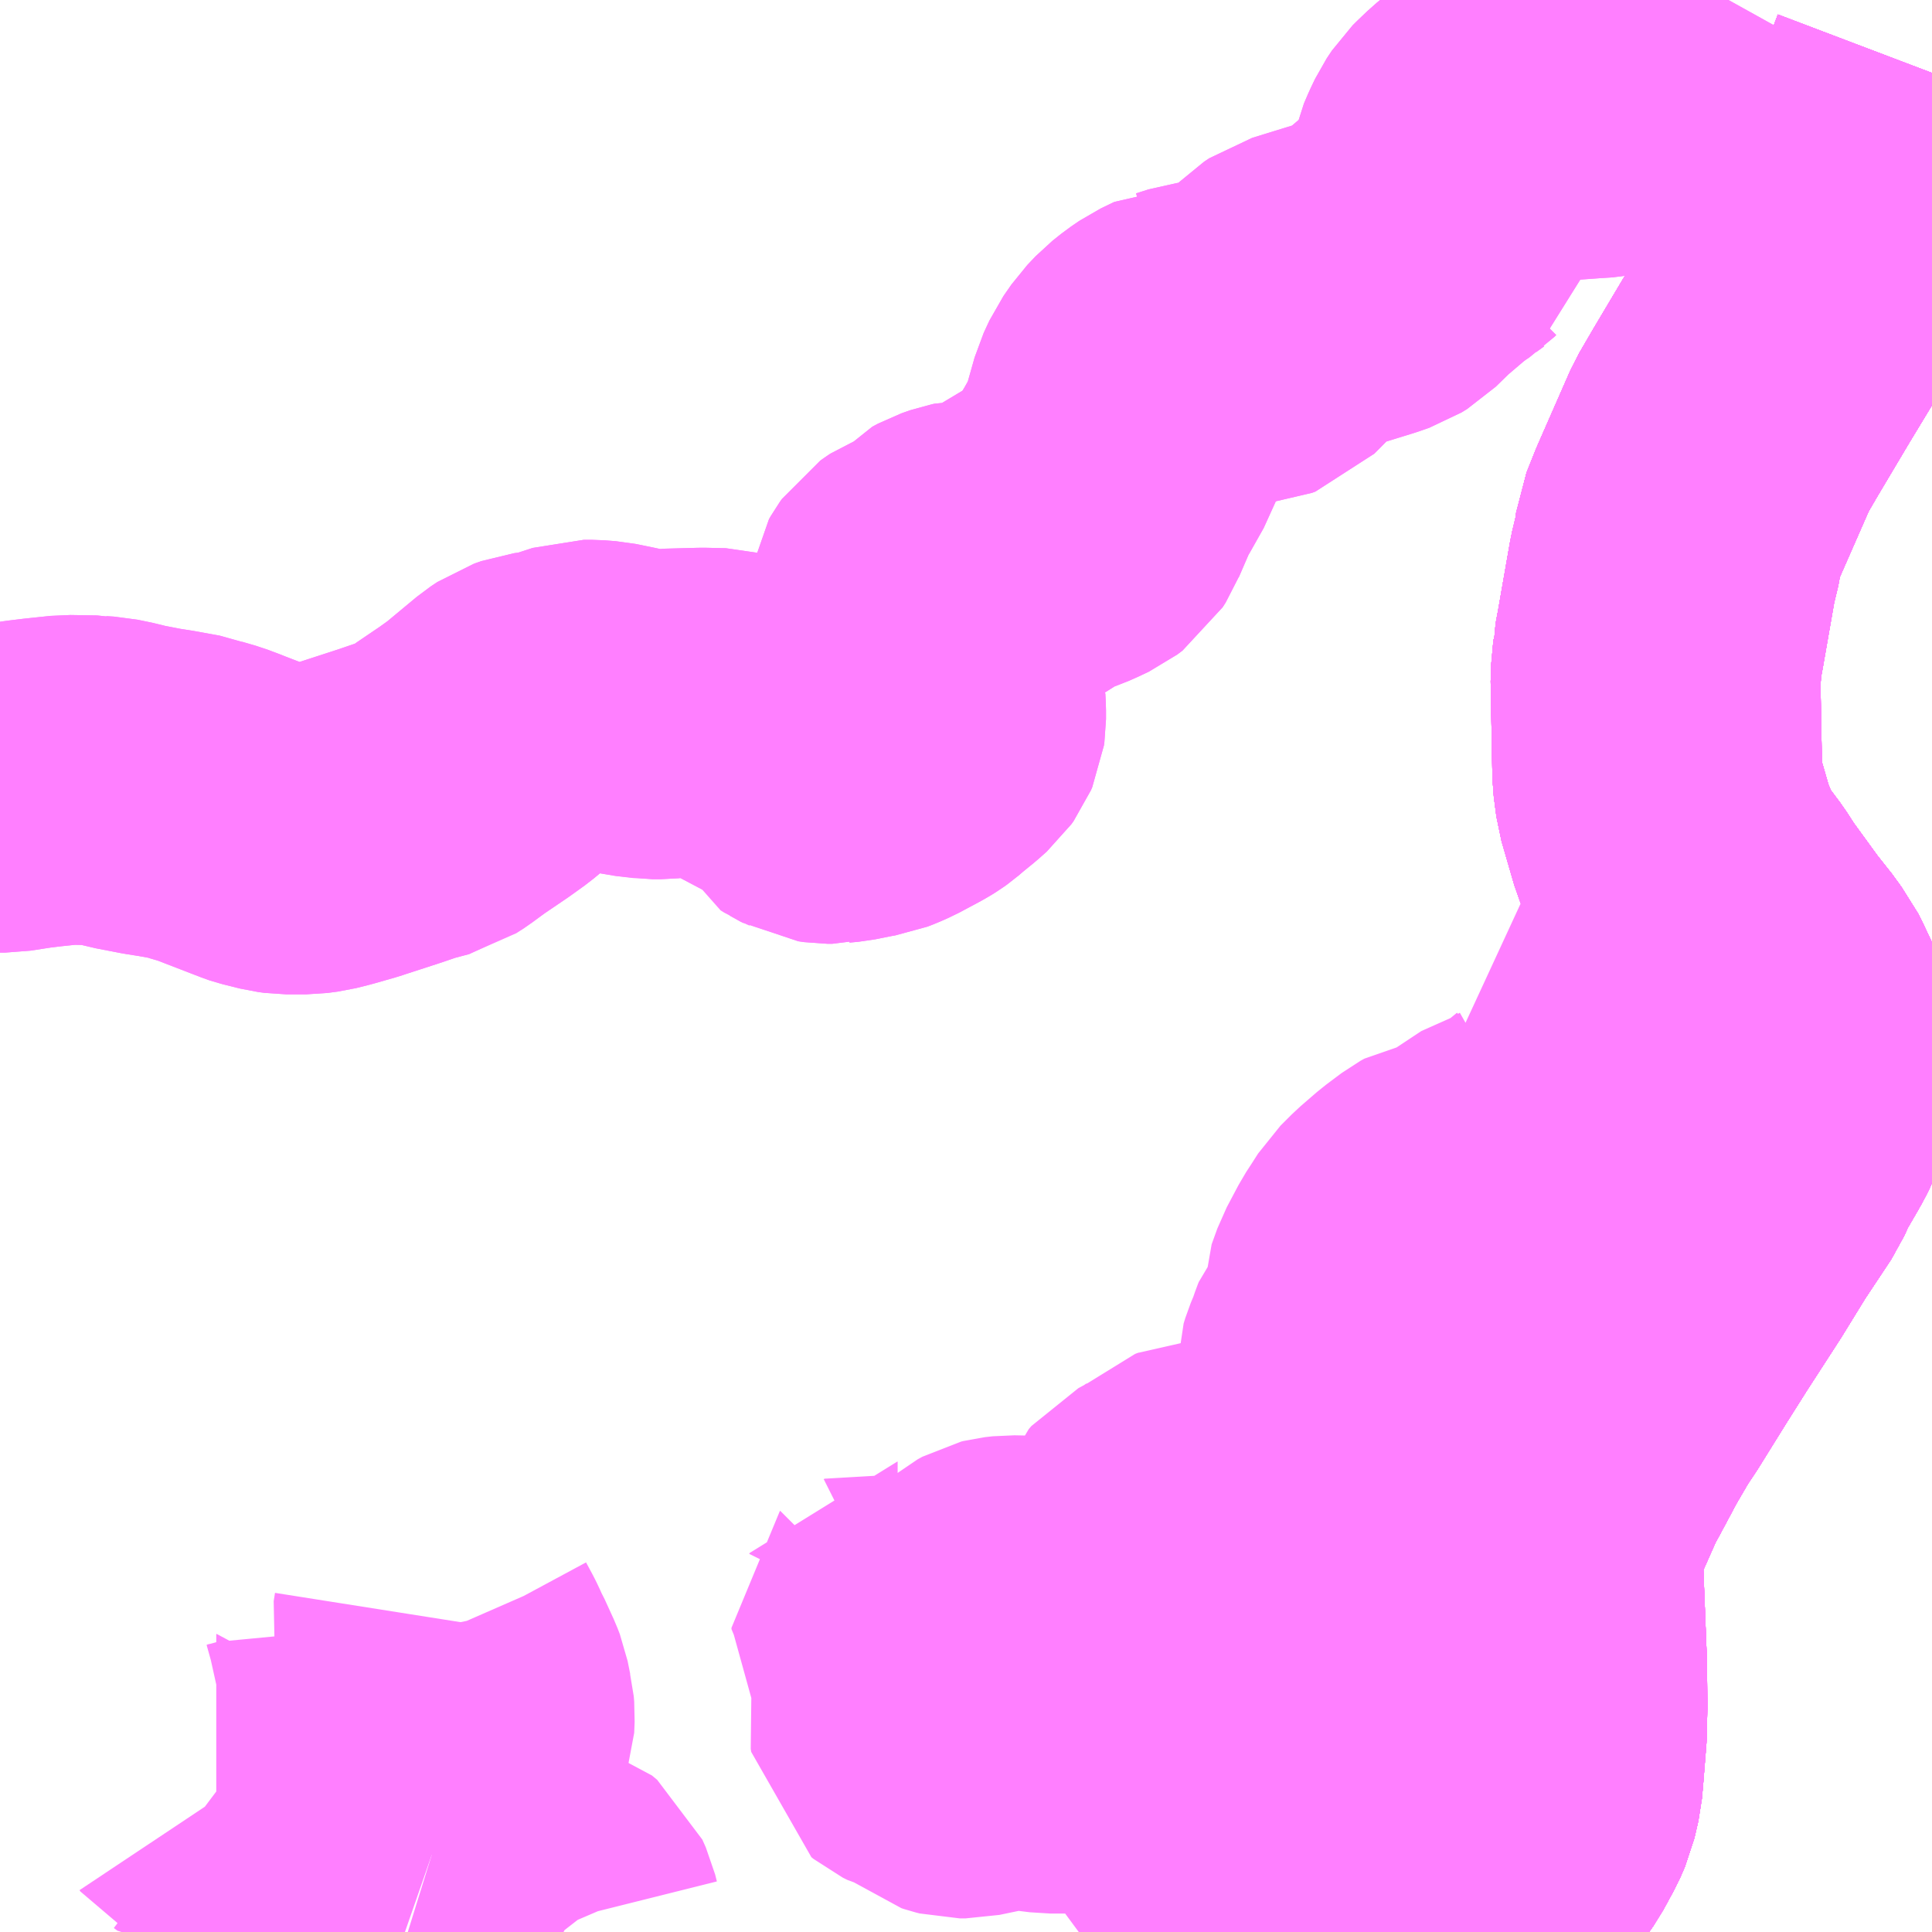 <?xml version="1.0" encoding="UTF-8"?>
<svg  xmlns="http://www.w3.org/2000/svg" xmlns:xlink="http://www.w3.org/1999/xlink" xmlns:go="http://purl.org/svgmap/profile" property="N07_001,N07_002,N07_003,N07_004,N07_005,N07_006,N07_007" viewBox="13161.621 -3313.477 4.395 4.395" go:dataArea="13161.62109375 -3313.4765625 4.39453125 4.39453125" >
<globalCoordinateSystem srsName="http://purl.org/crs/84" transform="matrix(100.0,0.0,0.0,-100.0,0.0,0.0)" />
<defs>
 <g id="p0" >
  <circle cx="0.0" cy="0.0" r="3" stroke="green" stroke-width="0.75" vector-effect="non-scaling-stroke" />
 </g>
</defs>
<g fill="none" fill-rule="evenodd" stroke="#FF00FF" stroke-width="0.75" opacity="0.5" vector-effect="non-scaling-stroke" stroke-linejoin="bevel" >
<path content="1,大分バス（株）,元町・犬飼・田中・竹田,1.0,1.5,0.0," xlink:title="1" d="M13166.016,-3313.311L13166.005,-3313.282L13165.986,-3313.236L13165.966,-3313.205L13165.938,-3313.153L13165.867,-3313.033L13165.644,-3312.665L13165.569,-3312.539L13165.537,-3312.484L13165.462,-3312.313L13165.442,-3312.263L13165.438,-3312.232L13165.426,-3312.182L13165.398,-3312.022L13165.392,-3311.99L13165.392,-3311.989L13165.387,-3311.934L13165.391,-3311.714L13165.397,-3311.668L13165.426,-3311.568L13165.457,-3311.493L13165.507,-3311.426L13165.529,-3311.392L13165.593,-3311.304L13165.631,-3311.256L13165.639,-3311.244L13165.649,-3311.231L13165.658,-3311.213L13165.675,-3311.177L13165.688,-3311.141L13165.695,-3311.108L13165.698,-3311.077L13165.698,-3311.039L13165.698,-3311.031L13165.698,-3311.025L13165.696,-3311.007L13165.693,-3310.991L13165.687,-3310.973L13165.675,-3310.941L13165.667,-3310.925L13165.658,-3310.909L13165.629,-3310.859L13165.624,-3310.849L13165.611,-3310.82L13165.548,-3310.725L13165.492,-3310.634L13165.415,-3310.515L13165.367,-3310.439L13165.303,-3310.336L13165.279,-3310.3L13165.251,-3310.252L13165.244,-3310.24L13165.205,-3310.167L13165.187,-3310.134L13165.136,-3310.019L13165.131,-3310.009L13165.125,-3309.989L13165.121,-3309.96L13165.121,-3309.896L13165.129,-3309.692L13165.13,-3309.598L13165.129,-3309.554L13165.129,-3309.541L13165.122,-3309.453L13165.119,-3309.419L13165.11,-3309.38L13165.1,-3309.357L13165.075,-3309.311L13165.014,-3309.224L13164.993,-3309.203L13164.966,-3309.18L13164.932,-3309.158L13164.885,-3309.133L13164.822,-3309.108L13164.793,-3309.099L13164.77,-3309.094L13164.75,-3309.091L13164.733,-3309.09L13164.702,-3309.091L13164.675,-3309.09L13164.607,-3309.091L13164.539,-3309.102L13164.492,-3309.104L13164.464,-3309.101L13164.409,-3309.091L13164.374,-3309.085L13164.365,-3309.082"/>
<path content="1,大分バス（株）,大分⇔鹿児島,2.0,2.0,2.0," xlink:title="1" d="M13164.365,-3309.082L13164.374,-3309.085L13164.409,-3309.091L13164.464,-3309.101L13164.492,-3309.104L13164.539,-3309.102L13164.607,-3309.091L13164.675,-3309.09L13164.702,-3309.091L13164.733,-3309.09L13164.75,-3309.091L13164.77,-3309.094L13164.793,-3309.099L13164.822,-3309.108L13164.885,-3309.133L13164.932,-3309.158L13164.966,-3309.18L13164.993,-3309.203L13165.014,-3309.224L13165.075,-3309.311L13165.1,-3309.357L13165.11,-3309.38L13165.119,-3309.419L13165.122,-3309.453L13165.129,-3309.541L13165.129,-3309.554L13165.13,-3309.598L13165.129,-3309.692L13165.121,-3309.896L13165.121,-3309.96L13165.125,-3309.989L13165.131,-3310.009L13165.136,-3310.019L13165.187,-3310.134L13165.205,-3310.167L13165.244,-3310.24L13165.251,-3310.252L13165.279,-3310.3L13165.303,-3310.336L13165.367,-3310.439L13165.415,-3310.515L13165.492,-3310.634L13165.548,-3310.725L13165.611,-3310.82L13165.624,-3310.849L13165.629,-3310.859L13165.658,-3310.909L13165.667,-3310.925L13165.675,-3310.941L13165.687,-3310.973L13165.693,-3310.991L13165.696,-3311.007L13165.698,-3311.025L13165.698,-3311.031L13165.698,-3311.039L13165.698,-3311.077L13165.695,-3311.108L13165.688,-3311.141L13165.675,-3311.177L13165.658,-3311.213L13165.649,-3311.231L13165.639,-3311.244L13165.631,-3311.256L13165.593,-3311.304L13165.529,-3311.392L13165.507,-3311.426L13165.457,-3311.493L13165.426,-3311.568L13165.397,-3311.668L13165.391,-3311.714L13165.387,-3311.934L13165.392,-3311.989L13165.392,-3311.99L13165.398,-3312.022L13165.426,-3312.182L13165.438,-3312.232L13165.442,-3312.263L13165.462,-3312.313L13165.537,-3312.484L13165.569,-3312.539L13165.644,-3312.665L13165.867,-3313.033L13165.938,-3313.153L13165.966,-3313.205L13165.986,-3313.236L13166.005,-3313.282L13166.016,-3313.311"/>
<path content="1,大分バス（株）,大分佐伯線（急行）,12.0,9.0,9.0," xlink:title="1" d="M13166.016,-3313.311L13166.005,-3313.282L13165.986,-3313.236L13165.966,-3313.205L13165.938,-3313.153L13165.867,-3313.033L13165.644,-3312.665L13165.569,-3312.539L13165.537,-3312.484L13165.462,-3312.313L13165.442,-3312.263L13165.438,-3312.232L13165.426,-3312.182L13165.398,-3312.022L13165.392,-3311.99L13165.392,-3311.989L13165.387,-3311.934L13165.391,-3311.714L13165.397,-3311.668L13165.426,-3311.568L13165.457,-3311.493L13165.507,-3311.426L13165.529,-3311.392L13165.593,-3311.304L13165.631,-3311.256L13165.639,-3311.244L13165.649,-3311.231L13165.658,-3311.213L13165.675,-3311.177L13165.688,-3311.141L13165.695,-3311.108L13165.698,-3311.077L13165.698,-3311.039L13165.698,-3311.031L13165.698,-3311.025L13165.696,-3311.007L13165.693,-3310.991L13165.687,-3310.973L13165.675,-3310.941L13165.667,-3310.925L13165.658,-3310.909L13165.629,-3310.859L13165.624,-3310.849L13165.611,-3310.82L13165.548,-3310.725L13165.492,-3310.634L13165.415,-3310.515L13165.367,-3310.439L13165.303,-3310.336L13165.279,-3310.3L13165.251,-3310.252L13165.244,-3310.24L13165.205,-3310.167L13165.187,-3310.134L13165.136,-3310.019L13165.131,-3310.009L13165.125,-3309.989L13165.121,-3309.96L13165.121,-3309.896L13165.129,-3309.692L13165.13,-3309.598L13165.129,-3309.554L13165.129,-3309.541L13165.122,-3309.453L13165.119,-3309.419L13165.11,-3309.38L13165.1,-3309.357L13165.075,-3309.311L13165.014,-3309.224L13164.993,-3309.203L13164.966,-3309.18L13164.932,-3309.158L13164.885,-3309.133L13164.822,-3309.108L13164.793,-3309.099L13164.77,-3309.094L13164.75,-3309.091L13164.733,-3309.09L13164.702,-3309.091L13164.675,-3309.09L13164.607,-3309.091L13164.539,-3309.102L13164.492,-3309.104L13164.464,-3309.101L13164.409,-3309.091L13164.374,-3309.085L13164.365,-3309.082"/>
<path content="1,大分バス（株）,大分～佐伯駅,13.0,9.0,9.0," xlink:title="1" d="M13166.016,-3313.311L13166.005,-3313.282L13165.986,-3313.236L13165.966,-3313.205L13165.938,-3313.153L13165.867,-3313.033L13165.644,-3312.665L13165.569,-3312.539L13165.537,-3312.484L13165.462,-3312.313L13165.442,-3312.263L13165.438,-3312.232L13165.426,-3312.182L13165.398,-3312.022L13165.392,-3311.99L13165.392,-3311.989L13165.387,-3311.934L13165.391,-3311.714L13165.397,-3311.668L13165.426,-3311.568L13165.457,-3311.493L13165.507,-3311.426L13165.529,-3311.392L13165.593,-3311.304L13165.631,-3311.256L13165.639,-3311.244L13165.649,-3311.231L13165.658,-3311.213L13165.675,-3311.177L13165.688,-3311.141L13165.695,-3311.108L13165.698,-3311.077L13165.698,-3311.039L13165.698,-3311.031L13165.698,-3311.025L13165.696,-3311.007L13165.693,-3310.991L13165.687,-3310.973L13165.675,-3310.941L13165.667,-3310.925L13165.658,-3310.909L13165.629,-3310.859L13165.624,-3310.849L13165.611,-3310.82L13165.548,-3310.725L13165.492,-3310.634L13165.415,-3310.515L13165.367,-3310.439L13165.303,-3310.336L13165.279,-3310.3L13165.251,-3310.252L13165.244,-3310.24L13165.205,-3310.167L13165.187,-3310.134L13165.136,-3310.019L13165.131,-3310.009L13165.125,-3309.989L13165.121,-3309.96L13165.121,-3309.896L13165.129,-3309.692L13165.13,-3309.598L13165.129,-3309.554L13165.129,-3309.541L13165.122,-3309.453L13165.119,-3309.419L13165.11,-3309.38L13165.1,-3309.357L13165.075,-3309.311L13165.014,-3309.224L13164.993,-3309.203L13164.966,-3309.18L13164.932,-3309.158L13164.885,-3309.133L13164.822,-3309.108L13164.793,-3309.099L13164.77,-3309.094L13164.75,-3309.091L13164.733,-3309.09L13164.702,-3309.091L13164.675,-3309.09L13164.607,-3309.091L13164.539,-3309.102L13164.492,-3309.104L13164.464,-3309.101L13164.409,-3309.091L13164.374,-3309.085L13164.365,-3309.082"/>
<path content="1,大分バス（株）,大分～野津町～風連（フウレン）鍾乳洞～佐伯線,3.0,0.0,0.0," xlink:title="1" d="M13164.365,-3309.082L13164.374,-3309.085L13164.409,-3309.091L13164.464,-3309.101L13164.492,-3309.104L13164.539,-3309.102L13164.607,-3309.091L13164.675,-3309.09L13164.702,-3309.091L13164.733,-3309.09L13164.75,-3309.091L13164.77,-3309.094L13164.793,-3309.099L13164.822,-3309.108L13164.885,-3309.133L13164.932,-3309.158L13164.966,-3309.18L13164.993,-3309.203L13165.014,-3309.224L13165.075,-3309.311L13165.1,-3309.357L13165.11,-3309.38L13165.119,-3309.419L13165.122,-3309.453L13165.129,-3309.541L13165.129,-3309.554L13165.13,-3309.598L13165.129,-3309.692L13165.121,-3309.896L13165.121,-3309.96L13165.125,-3309.989L13165.131,-3310.009L13165.136,-3310.019L13165.187,-3310.134L13165.205,-3310.167L13165.244,-3310.24L13165.251,-3310.252L13165.279,-3310.3L13165.303,-3310.336L13165.367,-3310.439L13165.415,-3310.515L13165.492,-3310.634L13165.548,-3310.725L13165.611,-3310.82L13165.624,-3310.849L13165.629,-3310.859L13165.658,-3310.909L13165.667,-3310.925L13165.675,-3310.941L13165.687,-3310.973L13165.693,-3310.991L13165.696,-3311.007L13165.698,-3311.025L13165.698,-3311.031L13165.698,-3311.039L13165.698,-3311.077L13165.695,-3311.108L13165.688,-3311.141L13165.675,-3311.177L13165.658,-3311.213L13165.649,-3311.231L13165.639,-3311.244L13165.631,-3311.256L13165.593,-3311.304L13165.529,-3311.392L13165.507,-3311.426L13165.457,-3311.493L13165.426,-3311.568L13165.397,-3311.668L13165.391,-3311.714L13165.387,-3311.934L13165.392,-3311.989L13165.392,-3311.99L13165.398,-3312.022L13165.426,-3312.182L13165.438,-3312.232L13165.442,-3312.263L13165.462,-3312.313L13165.537,-3312.484L13165.569,-3312.539L13165.644,-3312.665L13165.867,-3313.033L13165.938,-3313.153L13165.966,-3313.205L13165.986,-3313.236L13166.005,-3313.282L13166.016,-3313.311"/>
<path content="1,大分バス（株）,大道・犬飼・田中・竹田、大道・犬飼・田中,5.0,3.5,4.0," xlink:title="1" d="M13166.016,-3313.311L13166.005,-3313.282L13165.986,-3313.236L13165.966,-3313.205L13165.938,-3313.153L13165.867,-3313.033L13165.644,-3312.665L13165.569,-3312.539L13165.537,-3312.484L13165.462,-3312.313L13165.442,-3312.263L13165.438,-3312.232L13165.426,-3312.182L13165.398,-3312.022L13165.392,-3311.99L13165.392,-3311.989L13165.387,-3311.934L13165.391,-3311.714L13165.397,-3311.668L13165.426,-3311.568L13165.457,-3311.493L13165.507,-3311.426L13165.529,-3311.392L13165.593,-3311.304L13165.631,-3311.256L13165.639,-3311.244L13165.649,-3311.231L13165.658,-3311.213L13165.675,-3311.177L13165.688,-3311.141L13165.695,-3311.108L13165.698,-3311.077L13165.698,-3311.039L13165.698,-3311.031L13165.698,-3311.025L13165.696,-3311.007L13165.693,-3310.991L13165.687,-3310.973L13165.675,-3310.941L13165.667,-3310.925L13165.658,-3310.909L13165.629,-3310.859L13165.624,-3310.849L13165.611,-3310.82L13165.548,-3310.725L13165.492,-3310.634L13165.415,-3310.515L13165.367,-3310.439L13165.303,-3310.336L13165.279,-3310.3L13165.251,-3310.252L13165.244,-3310.24L13165.205,-3310.167L13165.187,-3310.134L13165.136,-3310.019L13165.131,-3310.009L13165.125,-3309.989L13165.121,-3309.96L13165.121,-3309.896L13165.129,-3309.692L13165.13,-3309.598L13165.129,-3309.554L13165.129,-3309.541L13165.122,-3309.453L13165.119,-3309.419L13165.11,-3309.38L13165.1,-3309.357L13165.075,-3309.311L13165.014,-3309.224L13164.993,-3309.203L13164.966,-3309.18L13164.932,-3309.158L13164.885,-3309.133L13164.822,-3309.108L13164.793,-3309.099L13164.77,-3309.094L13164.75,-3309.091L13164.733,-3309.09L13164.702,-3309.091L13164.675,-3309.09L13164.607,-3309.091L13164.539,-3309.102L13164.492,-3309.104L13164.464,-3309.101L13164.409,-3309.091L13164.374,-3309.085L13164.365,-3309.082"/>
<path content="1,大分バス（株）,急行・大道・犬飼・野津町・佐伯,12.0,9.0,9.0," xlink:title="1" d="M13166.016,-3313.311L13166.005,-3313.282L13165.986,-3313.236L13165.966,-3313.205L13165.938,-3313.153L13165.867,-3313.033L13165.644,-3312.665L13165.569,-3312.539L13165.537,-3312.484L13165.462,-3312.313L13165.442,-3312.263L13165.438,-3312.232L13165.426,-3312.182L13165.398,-3312.022L13165.392,-3311.99L13165.392,-3311.989L13165.387,-3311.934L13165.391,-3311.714L13165.397,-3311.668L13165.426,-3311.568L13165.457,-3311.493L13165.507,-3311.426L13165.529,-3311.392L13165.593,-3311.304L13165.631,-3311.256L13165.639,-3311.244L13165.649,-3311.231L13165.658,-3311.213L13165.675,-3311.177L13165.688,-3311.141L13165.695,-3311.108L13165.698,-3311.077L13165.698,-3311.039L13165.698,-3311.031L13165.698,-3311.025L13165.696,-3311.007L13165.693,-3310.991L13165.687,-3310.973L13165.675,-3310.941L13165.667,-3310.925L13165.658,-3310.909L13165.629,-3310.859L13165.624,-3310.849L13165.611,-3310.82L13165.548,-3310.725L13165.492,-3310.634L13165.415,-3310.515L13165.367,-3310.439L13165.303,-3310.336L13165.279,-3310.3L13165.251,-3310.252L13165.244,-3310.24L13165.205,-3310.167L13165.187,-3310.134L13165.136,-3310.019L13165.131,-3310.009L13165.125,-3309.989L13165.121,-3309.96L13165.121,-3309.896L13165.129,-3309.692L13165.13,-3309.598L13165.129,-3309.554L13165.129,-3309.541L13165.122,-3309.453L13165.119,-3309.419L13165.11,-3309.38L13165.1,-3309.357L13165.075,-3309.311L13165.014,-3309.224L13164.993,-3309.203L13164.966,-3309.18L13164.932,-3309.158L13164.885,-3309.133L13164.822,-3309.108L13164.793,-3309.099L13164.77,-3309.094L13164.75,-3309.091L13164.733,-3309.09L13164.702,-3309.091L13164.675,-3309.09L13164.607,-3309.091L13164.539,-3309.102L13164.492,-3309.104L13164.464,-3309.101L13164.409,-3309.091L13164.374,-3309.085L13164.365,-3309.082"/>
<path content="1,大分バス（株）,熊本特急（やまびこ号）,10.0,10.0,10.0," xlink:title="1" d="M13164.365,-3309.082L13164.374,-3309.085L13164.409,-3309.091L13164.464,-3309.101L13164.492,-3309.104L13164.539,-3309.102L13164.607,-3309.091L13164.675,-3309.09L13164.702,-3309.091L13164.733,-3309.09L13164.75,-3309.091L13164.77,-3309.094L13164.793,-3309.099L13164.822,-3309.108L13164.885,-3309.133L13164.932,-3309.158L13164.966,-3309.18L13164.993,-3309.203L13165.014,-3309.224L13165.075,-3309.311L13165.1,-3309.357L13165.11,-3309.38L13165.119,-3309.419L13165.122,-3309.453L13165.129,-3309.541L13165.129,-3309.554L13165.13,-3309.598L13165.129,-3309.692L13165.121,-3309.896L13165.121,-3309.96L13165.125,-3309.989L13165.131,-3310.009L13165.136,-3310.019L13165.187,-3310.134L13165.205,-3310.167L13165.244,-3310.24L13165.251,-3310.252L13165.279,-3310.3L13165.303,-3310.336L13165.367,-3310.439L13165.415,-3310.515L13165.492,-3310.634L13165.548,-3310.725L13165.611,-3310.82L13165.624,-3310.849L13165.629,-3310.859L13165.658,-3310.909L13165.667,-3310.925L13165.675,-3310.941L13165.687,-3310.973L13165.693,-3310.991L13165.696,-3311.007L13165.698,-3311.025L13165.698,-3311.031L13165.698,-3311.039L13165.698,-3311.077L13165.695,-3311.108L13165.688,-3311.141L13165.675,-3311.177L13165.658,-3311.213L13165.649,-3311.231L13165.639,-3311.244L13165.631,-3311.256L13165.593,-3311.304L13165.529,-3311.392L13165.507,-3311.426L13165.457,-3311.493L13165.426,-3311.568L13165.397,-3311.668L13165.391,-3311.714L13165.387,-3311.934L13165.392,-3311.989L13165.392,-3311.99L13165.398,-3312.022L13165.426,-3312.182L13165.438,-3312.232L13165.442,-3312.263L13165.462,-3312.313L13165.537,-3312.484L13165.569,-3312.539L13165.644,-3312.665L13165.867,-3313.033L13165.938,-3313.153L13165.966,-3313.205L13165.986,-3313.236L13166.005,-3313.282L13166.016,-3313.311"/>
<path content="1,大分バス（株）,犬飼久原～大分,2.0,1.0,0.0," xlink:title="1" d="M13166.016,-3313.311L13166.005,-3313.282L13165.986,-3313.236L13165.966,-3313.205L13165.938,-3313.153L13165.867,-3313.033L13165.644,-3312.665L13165.569,-3312.539L13165.537,-3312.484L13165.462,-3312.313L13165.442,-3312.263L13165.438,-3312.232L13165.426,-3312.182L13165.398,-3312.022L13165.392,-3311.99L13165.392,-3311.989L13165.387,-3311.934L13165.391,-3311.714L13165.397,-3311.668L13165.426,-3311.568L13165.457,-3311.493L13165.507,-3311.426L13165.529,-3311.392L13165.593,-3311.304L13165.631,-3311.256L13165.639,-3311.244L13165.649,-3311.231L13165.658,-3311.213L13165.675,-3311.177L13165.688,-3311.141L13165.695,-3311.108L13165.698,-3311.077L13165.698,-3311.039L13165.698,-3311.031L13165.698,-3311.025L13165.696,-3311.007L13165.693,-3310.991L13165.687,-3310.973L13165.675,-3310.941L13165.667,-3310.925L13165.658,-3310.909L13165.629,-3310.859L13165.624,-3310.849L13165.611,-3310.82L13165.548,-3310.725L13165.492,-3310.634L13165.415,-3310.515L13165.367,-3310.439L13165.303,-3310.336L13165.279,-3310.3L13165.251,-3310.252L13165.244,-3310.24L13165.205,-3310.167L13165.187,-3310.134L13165.136,-3310.019L13165.131,-3310.009L13165.125,-3309.989L13165.121,-3309.96L13165.121,-3309.896L13165.129,-3309.692L13165.13,-3309.598L13165.129,-3309.554L13165.129,-3309.541L13165.122,-3309.453L13165.119,-3309.419L13165.11,-3309.38L13165.1,-3309.357L13165.075,-3309.311L13165.014,-3309.224L13164.993,-3309.203L13164.966,-3309.18L13164.932,-3309.158L13164.885,-3309.133L13164.822,-3309.108L13164.793,-3309.099L13164.77,-3309.094L13164.75,-3309.091L13164.733,-3309.09L13164.702,-3309.091L13164.675,-3309.09L13164.607,-3309.091L13164.539,-3309.102L13164.492,-3309.104L13164.464,-3309.101L13164.409,-3309.091L13164.374,-3309.085L13164.365,-3309.082"/>
<path content="1,大分バス（株）,金池～竹田交通（元町経由）,1.0,1.5,0.0," xlink:title="1" d="M13166.016,-3313.311L13166.005,-3313.282L13165.986,-3313.236L13165.966,-3313.205L13165.938,-3313.153L13165.867,-3313.033L13165.644,-3312.665L13165.569,-3312.539L13165.537,-3312.484L13165.462,-3312.313L13165.442,-3312.263L13165.438,-3312.232L13165.426,-3312.182L13165.398,-3312.022L13165.392,-3311.99L13165.392,-3311.989L13165.387,-3311.934L13165.391,-3311.714L13165.397,-3311.668L13165.426,-3311.568L13165.457,-3311.493L13165.507,-3311.426L13165.529,-3311.392L13165.593,-3311.304L13165.631,-3311.256L13165.639,-3311.244L13165.649,-3311.231L13165.658,-3311.213L13165.675,-3311.177L13165.688,-3311.141L13165.695,-3311.108L13165.698,-3311.077L13165.698,-3311.039L13165.698,-3311.031L13165.698,-3311.025L13165.696,-3311.007L13165.693,-3310.991L13165.687,-3310.973L13165.675,-3310.941L13165.667,-3310.925L13165.658,-3310.909L13165.629,-3310.859L13165.624,-3310.849L13165.611,-3310.82L13165.548,-3310.725L13165.492,-3310.634L13165.415,-3310.515L13165.367,-3310.439L13165.303,-3310.336L13165.279,-3310.3L13165.251,-3310.252L13165.244,-3310.24L13165.205,-3310.167L13165.187,-3310.134L13165.136,-3310.019L13165.131,-3310.009L13165.125,-3309.989L13165.121,-3309.96L13165.121,-3309.896L13165.129,-3309.692L13165.13,-3309.598L13165.129,-3309.554L13165.129,-3309.541L13165.122,-3309.453L13165.119,-3309.419L13165.11,-3309.38L13165.1,-3309.357L13165.075,-3309.311L13165.014,-3309.224L13164.993,-3309.203L13164.966,-3309.18L13164.932,-3309.158L13164.885,-3309.133L13164.822,-3309.108L13164.793,-3309.099L13164.77,-3309.094L13164.75,-3309.091L13164.733,-3309.09L13164.702,-3309.091L13164.675,-3309.09L13164.607,-3309.091L13164.539,-3309.102L13164.492,-3309.104L13164.464,-3309.101L13164.409,-3309.091L13164.374,-3309.085L13164.365,-3309.082"/>
<path content="1,大分バス（株）,金池～竹田交通（大道経由）,2.0,2.0,2.5," xlink:title="1" d="M13164.365,-3309.082L13164.374,-3309.085L13164.409,-3309.091L13164.464,-3309.101L13164.492,-3309.104L13164.539,-3309.102L13164.607,-3309.091L13164.675,-3309.09L13164.702,-3309.091L13164.733,-3309.09L13164.75,-3309.091L13164.77,-3309.094L13164.793,-3309.099L13164.822,-3309.108L13164.885,-3309.133L13164.932,-3309.158L13164.966,-3309.18L13164.993,-3309.203L13165.014,-3309.224L13165.075,-3309.311L13165.1,-3309.357L13165.11,-3309.38L13165.119,-3309.419L13165.122,-3309.453L13165.129,-3309.541L13165.129,-3309.554L13165.13,-3309.598L13165.129,-3309.692L13165.121,-3309.896L13165.121,-3309.96L13165.125,-3309.989L13165.131,-3310.009L13165.136,-3310.019L13165.187,-3310.134L13165.205,-3310.167L13165.244,-3310.24L13165.251,-3310.252L13165.279,-3310.3L13165.303,-3310.336L13165.367,-3310.439L13165.415,-3310.515L13165.492,-3310.634L13165.548,-3310.725L13165.611,-3310.82L13165.624,-3310.849L13165.629,-3310.859L13165.658,-3310.909L13165.667,-3310.925L13165.675,-3310.941L13165.687,-3310.973L13165.693,-3310.991L13165.696,-3311.007L13165.698,-3311.025L13165.698,-3311.031L13165.698,-3311.039L13165.698,-3311.077L13165.695,-3311.108L13165.688,-3311.141L13165.675,-3311.177L13165.658,-3311.213L13165.649,-3311.231L13165.639,-3311.244L13165.631,-3311.256L13165.593,-3311.304L13165.529,-3311.392L13165.507,-3311.426L13165.457,-3311.493L13165.426,-3311.568L13165.397,-3311.668L13165.391,-3311.714L13165.387,-3311.934L13165.392,-3311.989L13165.392,-3311.99L13165.398,-3312.022L13165.426,-3312.182L13165.438,-3312.232L13165.442,-3312.263L13165.462,-3312.313L13165.537,-3312.484L13165.569,-3312.539L13165.644,-3312.665L13165.867,-3313.033L13165.938,-3313.153L13165.966,-3313.205L13165.986,-3313.236L13166.005,-3313.282L13166.016,-3313.311"/>
<path content="1,大分バス（株）,金池～竹田交通（県立病院経由）,3.0,1.5,1.5," xlink:title="1" d="M13166.016,-3313.311L13166.005,-3313.282L13165.986,-3313.236L13165.966,-3313.205L13165.938,-3313.153L13165.867,-3313.033L13165.644,-3312.665L13165.569,-3312.539L13165.537,-3312.484L13165.462,-3312.313L13165.442,-3312.263L13165.438,-3312.232L13165.426,-3312.182L13165.398,-3312.022L13165.392,-3311.99L13165.392,-3311.989L13165.387,-3311.934L13165.391,-3311.714L13165.397,-3311.668L13165.426,-3311.568L13165.457,-3311.493L13165.507,-3311.426L13165.529,-3311.392L13165.593,-3311.304L13165.631,-3311.256L13165.639,-3311.244L13165.649,-3311.231L13165.658,-3311.213L13165.675,-3311.177L13165.688,-3311.141L13165.695,-3311.108L13165.698,-3311.077L13165.698,-3311.039L13165.698,-3311.031L13165.698,-3311.025L13165.696,-3311.007L13165.693,-3310.991L13165.687,-3310.973L13165.675,-3310.941L13165.667,-3310.925L13165.658,-3310.909L13165.629,-3310.859L13165.624,-3310.849L13165.611,-3310.82L13165.548,-3310.725L13165.492,-3310.634L13165.415,-3310.515L13165.367,-3310.439L13165.303,-3310.336L13165.279,-3310.3L13165.251,-3310.252L13165.244,-3310.24L13165.205,-3310.167L13165.187,-3310.134L13165.136,-3310.019L13165.131,-3310.009L13165.125,-3309.989L13165.121,-3309.96L13165.121,-3309.896L13165.129,-3309.692L13165.13,-3309.598L13165.129,-3309.554L13165.129,-3309.541L13165.122,-3309.453L13165.119,-3309.419L13165.11,-3309.38L13165.1,-3309.357L13165.075,-3309.311L13165.014,-3309.224L13164.993,-3309.203L13164.966,-3309.18L13164.932,-3309.158L13164.885,-3309.133L13164.822,-3309.108L13164.793,-3309.099L13164.77,-3309.094L13164.75,-3309.091L13164.733,-3309.09L13164.702,-3309.091L13164.675,-3309.09L13164.607,-3309.091L13164.539,-3309.102L13164.492,-3309.104L13164.464,-3309.101L13164.409,-3309.091L13164.374,-3309.085L13164.365,-3309.082"/>
<path content="3,大分市,中野～中津留バス,0.4,0.0,0.0," xlink:title="3" d="M13161.621,-3311.685L13161.633,-3311.685L13161.685,-3311.693L13161.718,-3311.697L13161.775,-3311.703L13161.836,-3311.702L13161.841,-3311.701L13161.858,-3311.7L13161.892,-3311.693L13161.91,-3311.688L13161.967,-3311.677L13161.999,-3311.672L13162.054,-3311.662L13162.067,-3311.657L13162.098,-3311.648L13162.122,-3311.639L13162.132,-3311.635L13162.215,-3311.603L13162.218,-3311.602L13162.258,-3311.592L13162.273,-3311.59L13162.317,-3311.59L13162.34,-3311.593L13162.368,-3311.6L13162.417,-3311.614L13162.42,-3311.615L13162.429,-3311.618L13162.509,-3311.644L13162.547,-3311.657L13162.592,-3311.669L13162.644,-3311.706L13162.7,-3311.744L13162.732,-3311.767L13162.809,-3311.831L13162.824,-3311.841L13162.841,-3311.847L13162.878,-3311.852L13162.906,-3311.86L13162.949,-3311.874L13162.967,-3311.874L13162.993,-3311.872L13163.003,-3311.87L13163.037,-3311.863L13163.063,-3311.857L13163.093,-3311.854L13163.105,-3311.852L13163.117,-3311.852L13163.125,-3311.852L13163.144,-3311.854L13163.219,-3311.856L13163.264,-3311.855L13163.275,-3311.852L13163.287,-3311.847L13163.336,-3311.807L13163.353,-3311.802L13163.391,-3311.798L13163.408,-3311.793L13163.418,-3311.788L13163.428,-3311.78L13163.436,-3311.77L13163.452,-3311.739L13163.459,-3311.724L13163.467,-3311.719L13163.474,-3311.716L13163.479,-3311.713L13163.49,-3311.707L13163.504,-3311.705L13163.514,-3311.705L13163.518,-3311.706L13163.539,-3311.708L13163.584,-3311.717L13163.596,-3311.719L13163.609,-3311.724L13163.627,-3311.732L13163.67,-3311.755L13163.679,-3311.76L13163.687,-3311.765L13163.694,-3311.77L13163.708,-3311.782L13163.735,-3311.804L13163.753,-3311.82L13163.758,-3311.827L13163.761,-3311.834L13163.762,-3311.841L13163.762,-3311.861L13163.761,-3311.879L13163.761,-3311.886L13163.76,-3311.892L13163.758,-3311.898L13163.756,-3311.905L13163.755,-3311.916L13163.753,-3311.934L13163.752,-3311.955L13163.751,-3311.966L13163.751,-3311.977L13163.746,-3311.988L13163.74,-3311.995L13163.707,-3312.015L13163.695,-3312.023L13163.689,-3312.03L13163.688,-3312.035L13163.691,-3312.08L13163.694,-3312.097L13163.696,-3312.11L13163.7,-3312.117L13163.705,-3312.124L13163.712,-3312.129L13163.718,-3312.133L13163.736,-3312.14L13163.754,-3312.146L13163.763,-3312.153L13163.783,-3312.176L13163.796,-3312.183L13163.816,-3312.19L13163.821,-3312.191L13163.845,-3312.191L13163.857,-3312.188L13163.867,-3312.187L13163.874,-3312.187L13163.898,-3312.193L13163.912,-3312.199L13163.929,-3312.214L13163.944,-3312.232L13163.959,-3312.244L13163.973,-3312.25L13164.005,-3312.26L13164.037,-3312.271L13164.055,-3312.279L13164.074,-3312.288L13164.086,-3312.297L13164.093,-3312.308L13164.095,-3312.313L13164.127,-3312.387L13164.138,-3312.405L13164.169,-3312.46L13164.175,-3312.477L13164.199,-3312.562L13164.212,-3312.59L13164.23,-3312.616L13164.249,-3312.636L13164.269,-3312.652L13164.288,-3312.665L13164.319,-3312.68L13164.32,-3312.68L13164.348,-3312.689L13164.371,-3312.692L13164.454,-3312.705L13164.474,-3312.707L13164.482,-3312.71L13164.495,-3312.723L13164.555,-3312.784L13164.568,-3312.797L13164.58,-3312.805L13164.726,-3312.85L13164.749,-3312.858L13164.762,-3312.866L13164.8,-3312.903L13164.827,-3312.926L13164.854,-3312.949L13164.877,-3312.966L13164.892,-3312.976L13164.896,-3312.98L13164.914,-3312.993L13164.919,-3312.996L13164.924,-3313.054L13164.924,-3313.057L13164.932,-3313.094L13164.941,-3313.115L13164.951,-3313.136L13164.963,-3313.154L13164.969,-3313.16L13164.991,-3313.181L13165.008,-3313.195L13165.022,-3313.204L13165.041,-3313.213L13165.055,-3313.218L13165.142,-3313.217L13165.189,-3313.215L13165.231,-3313.218L13165.242,-3313.218L13165.289,-3313.224L13165.307,-3313.23L13165.338,-3313.247L13165.347,-3313.255L13165.388,-3313.284L13165.422,-3313.321L13165.446,-3313.345L13165.471,-3313.372L13165.501,-3313.409L13165.515,-3313.427L13165.543,-3313.459L13165.553,-3313.477"/>
<path content="3,大分市,弓立～中津留バス,0.4,0.0,0.0," xlink:title="3" d="M13161.621,-3311.685L13161.633,-3311.685L13161.685,-3311.693L13161.718,-3311.697L13161.775,-3311.703L13161.836,-3311.702L13161.841,-3311.701L13161.858,-3311.7L13161.892,-3311.693L13161.91,-3311.688L13161.967,-3311.677L13161.999,-3311.672L13162.054,-3311.662L13162.067,-3311.657L13162.098,-3311.648L13162.122,-3311.639L13162.132,-3311.635L13162.215,-3311.603L13162.218,-3311.602L13162.258,-3311.592L13162.273,-3311.59L13162.317,-3311.59L13162.34,-3311.593L13162.368,-3311.6L13162.417,-3311.614L13162.42,-3311.615L13162.429,-3311.618L13162.509,-3311.644L13162.547,-3311.657L13162.554,-3311.659L13162.592,-3311.669L13162.609,-3311.68L13162.644,-3311.706L13162.7,-3311.744L13162.732,-3311.767L13162.809,-3311.831L13162.824,-3311.841L13162.841,-3311.847L13162.878,-3311.852L13162.906,-3311.86L13162.949,-3311.874L13162.967,-3311.874L13162.993,-3311.872L13163.003,-3311.87L13163.037,-3311.863L13163.063,-3311.857L13163.105,-3311.852L13163.125,-3311.852L13163.144,-3311.854L13163.219,-3311.856L13163.264,-3311.855L13163.275,-3311.852L13163.287,-3311.847L13163.336,-3311.807L13163.353,-3311.802L13163.391,-3311.798L13163.408,-3311.793L13163.418,-3311.788L13163.428,-3311.78L13163.436,-3311.77L13163.452,-3311.739L13163.459,-3311.724L13163.474,-3311.716L13163.49,-3311.707L13163.504,-3311.705L13163.514,-3311.705L13163.518,-3311.706L13163.539,-3311.708L13163.584,-3311.717L13163.596,-3311.719L13163.609,-3311.724L13163.627,-3311.732L13163.67,-3311.755L13163.679,-3311.76L13163.687,-3311.765L13163.694,-3311.77L13163.708,-3311.782L13163.735,-3311.804L13163.753,-3311.82L13163.758,-3311.827L13163.761,-3311.834L13163.762,-3311.841L13163.762,-3311.861L13163.761,-3311.879L13163.761,-3311.886L13163.76,-3311.892L13163.758,-3311.898L13163.756,-3311.905L13163.755,-3311.916L13163.753,-3311.934L13163.752,-3311.955L13163.751,-3311.966L13163.751,-3311.977L13163.746,-3311.988L13163.74,-3311.995L13163.707,-3312.015L13163.695,-3312.023L13163.689,-3312.03L13163.688,-3312.035L13163.691,-3312.08L13163.694,-3312.097L13163.696,-3312.11L13163.7,-3312.117L13163.705,-3312.124L13163.712,-3312.129L13163.718,-3312.133L13163.736,-3312.14L13163.754,-3312.146L13163.763,-3312.153L13163.769,-3312.16L13163.783,-3312.176L13163.796,-3312.183L13163.816,-3312.19L13163.821,-3312.191L13163.845,-3312.191L13163.857,-3312.188L13163.867,-3312.187L13163.874,-3312.187L13163.898,-3312.193L13163.912,-3312.199L13163.929,-3312.214L13163.944,-3312.232L13163.959,-3312.244L13163.973,-3312.25L13164.005,-3312.26L13164.037,-3312.271L13164.055,-3312.279L13164.074,-3312.288L13164.086,-3312.297L13164.093,-3312.308L13164.095,-3312.313L13164.127,-3312.387L13164.138,-3312.405L13164.169,-3312.46L13164.175,-3312.477L13164.199,-3312.562L13164.212,-3312.59L13164.23,-3312.616L13164.249,-3312.636L13164.269,-3312.652L13164.288,-3312.665L13164.319,-3312.68L13164.32,-3312.68L13164.348,-3312.689L13164.371,-3312.692L13164.454,-3312.705L13164.474,-3312.707L13164.482,-3312.71L13164.495,-3312.723L13164.555,-3312.784L13164.568,-3312.797L13164.58,-3312.805L13164.726,-3312.85L13164.749,-3312.858L13164.762,-3312.866L13164.8,-3312.903L13164.827,-3312.926L13164.854,-3312.949L13164.877,-3312.966L13164.892,-3312.976L13164.896,-3312.98L13164.914,-3312.993L13164.919,-3312.996L13164.924,-3313.054L13164.924,-3313.057L13164.932,-3313.094L13164.941,-3313.115L13164.951,-3313.136L13164.963,-3313.154L13164.969,-3313.16L13164.991,-3313.181L13165.008,-3313.195L13165.022,-3313.204L13165.041,-3313.213L13165.055,-3313.218L13165.142,-3313.217L13165.189,-3313.215L13165.231,-3313.218L13165.242,-3313.218L13165.289,-3313.224L13165.307,-3313.23L13165.338,-3313.247L13165.388,-3313.284L13165.422,-3313.321L13165.446,-3313.345L13165.471,-3313.372L13165.501,-3313.409L13165.543,-3313.459L13165.553,-3313.477"/>
<path content="3,大分市,端登～筒井,0.4,0.0,0.0," xlink:title="3" d="M13162.603,-3309.257L13162.596,-3309.269L13162.593,-3309.272L13162.582,-3309.284L13162.574,-3309.301L13162.569,-3309.32L13162.569,-3309.335L13162.575,-3309.353L13162.589,-3309.38L13162.635,-3309.444L13162.657,-3309.477L13162.679,-3309.521L13162.689,-3309.55L13162.69,-3309.575L13162.689,-3309.587L13162.687,-3309.595L13162.681,-3309.625L13162.676,-3309.638L13162.655,-3309.684L13162.651,-3309.691L13162.643,-3309.709L13162.638,-3309.719L13162.624,-3309.745L13162.617,-3309.761L13162.614,-3309.776L13162.617,-3309.795"/>
<path content="3,大分市,端登～筒井,0.4,0.0,0.0," xlink:title="3" d="M13162.603,-3309.257L13162.632,-3309.248L13162.666,-3309.234L13162.688,-3309.224L13162.736,-3309.193L13162.773,-3309.173L13162.798,-3309.165L13162.817,-3309.161L13162.823,-3309.16L13162.847,-3309.155L13162.864,-3309.15L13162.876,-3309.14L13162.884,-3309.122L13162.888,-3309.106L13162.894,-3309.092L13162.901,-3309.083L13162.903,-3309.082M13164.075,-3309.082L13164.155,-3309.141L13164.166,-3309.148L13164.184,-3309.162L13164.207,-3309.176L13164.228,-3309.185L13164.253,-3309.195L13164.277,-3309.203L13164.281,-3309.205L13164.308,-3309.213L13164.397,-3309.242L13164.521,-3309.282L13164.572,-3309.299L13164.595,-3309.308L13164.611,-3309.315L13164.634,-3309.329L13164.637,-3309.329L13164.642,-3309.333L13164.601,-3309.393L13164.606,-3309.412L13164.605,-3309.416L13164.604,-3309.418L13164.604,-3309.418L13164.602,-3309.418L13164.599,-3309.416L13164.592,-3309.41L13164.586,-3309.407L13164.583,-3309.407L13164.581,-3309.407L13164.578,-3309.411L13164.579,-3309.419L13164.586,-3309.45L13164.577,-3309.451L13164.532,-3309.439L13164.507,-3309.433L13164.504,-3309.432L13164.502,-3309.433L13164.5,-3309.435L13164.498,-3309.439L13164.499,-3309.445L13164.504,-3309.461L13164.509,-3309.47L13164.512,-3309.476L13164.516,-3309.487L13164.519,-3309.502L13164.519,-3309.503L13164.517,-3309.504L13164.503,-3309.512L13164.486,-3309.527L13164.468,-3309.546L13164.458,-3309.553L13164.454,-3309.554L13164.452,-3309.553L13164.45,-3309.55L13164.448,-3309.547L13164.431,-3309.543L13164.43,-3309.543L13164.421,-3309.541L13164.413,-3309.541L13164.406,-3309.542L13164.398,-3309.544L13164.386,-3309.552L13164.379,-3309.559L13164.373,-3309.561L13164.368,-3309.562L13164.354,-3309.563L13164.334,-3309.559L13164.31,-3309.557L13164.297,-3309.553L13164.267,-3309.542L13164.257,-3309.543L13164.253,-3309.546L13164.246,-3309.554L13164.238,-3309.564L13164.227,-3309.578L13164.218,-3309.587L13164.213,-3309.591L13164.202,-3309.596L13164.196,-3309.601L13164.191,-3309.604L13164.178,-3309.604L13164.168,-3309.6L13164.156,-3309.594L13164.137,-3309.579L13164.134,-3309.576L13164.123,-3309.571L13164.11,-3309.568L13164.102,-3309.565L13164.094,-3309.562L13164.09,-3309.56L13164.087,-3309.557L13164.085,-3309.554L13164.085,-3309.544L13164.085,-3309.533L13164.081,-3309.523L13164.079,-3309.519L13164.075,-3309.511L13164.07,-3309.506L13164.064,-3309.502L13164.058,-3309.5L13164.051,-3309.499L13164.01,-3309.499L13163.986,-3309.502L13163.974,-3309.504L13163.967,-3309.508L13163.961,-3309.51L13163.958,-3309.513L13163.938,-3309.513L13163.818,-3309.488L13163.804,-3309.488L13163.796,-3309.49L13163.79,-3309.492L13163.785,-3309.496L13163.782,-3309.5L13163.778,-3309.509L13163.771,-3309.522L13163.766,-3309.529L13163.763,-3309.531L13163.757,-3309.534L13163.737,-3309.535L13163.728,-3309.534L13163.724,-3309.534L13163.716,-3309.536L13163.706,-3309.541L13163.701,-3309.545L13163.7,-3309.552L13163.701,-3309.558L13163.703,-3309.563L13163.707,-3309.568L13163.715,-3309.572L13163.722,-3309.576L13163.733,-3309.581L13163.739,-3309.582L13163.746,-3309.585L13163.763,-3309.588L13163.768,-3309.589L13163.772,-3309.591L13163.776,-3309.593L13163.779,-3309.597L13163.781,-3309.602L13163.786,-3309.607L13163.791,-3309.616L13163.791,-3309.623L13163.789,-3309.627L13163.787,-3309.63L13163.778,-3309.631L13163.764,-3309.633L13163.758,-3309.636L13163.753,-3309.639L13163.749,-3309.644L13163.74,-3309.66L13163.733,-3309.67L13163.732,-3309.673L13163.726,-3309.677L13163.721,-3309.678L13163.716,-3309.679L13163.684,-3309.68L13163.677,-3309.679L13163.67,-3309.675L13163.662,-3309.67L13163.657,-3309.668L13163.655,-3309.669L13163.653,-3309.671L13163.654,-3309.675L13163.658,-3309.679L13163.667,-3309.684L13163.681,-3309.689L13163.688,-3309.694L13163.693,-3309.701L13163.697,-3309.706L13163.698,-3309.716L13163.695,-3309.724L13163.688,-3309.74L13163.682,-3309.75L13163.67,-3309.761L13163.662,-3309.769L13163.66,-3309.771L13163.66,-3309.774L13163.661,-3309.775L13163.662,-3309.777L13163.663,-3309.777L13163.665,-3309.778L13163.676,-3309.774L13163.69,-3309.768L13163.707,-3309.761L13163.724,-3309.757L13163.741,-3309.753L13163.753,-3309.751L13163.765,-3309.75L13163.78,-3309.749L13163.79,-3309.751L13163.809,-3309.758L13163.817,-3309.76L13163.833,-3309.759L13163.844,-3309.763L13163.852,-3309.767L13163.859,-3309.773L13163.865,-3309.783L13163.873,-3309.8L13163.876,-3309.814L13163.882,-3309.823L13163.888,-3309.828L13163.899,-3309.834L13163.903,-3309.835L13163.921,-3309.837L13163.97,-3309.836L13163.99,-3309.833L13163.998,-3309.83L13164.006,-3309.828L13164.011,-3309.825L13164.027,-3309.812L13164.032,-3309.808L13164.039,-3309.807L13164.048,-3309.807L13164.059,-3309.809L13164.078,-3309.819L13164.091,-3309.824L13164.097,-3309.827L13164.103,-3309.827L13164.11,-3309.828L13164.117,-3309.829L13164.123,-3309.834L13164.127,-3309.843L13164.129,-3309.851L13164.133,-3309.859L13164.143,-3309.873L13164.152,-3309.881L13164.165,-3309.886L13164.171,-3309.888L13164.193,-3309.896L13164.207,-3309.901L13164.22,-3309.906L13164.237,-3309.911L13164.24,-3309.912L13164.243,-3309.952L13164.242,-3309.961L13164.242,-3309.967L13164.243,-3309.974L13164.246,-3309.982L13164.252,-3309.989L13164.265,-3309.996L13164.279,-3310.003L13164.304,-3310.02L13164.316,-3310.029L13164.322,-3310.034L13164.335,-3310.046L13164.343,-3310.049L13164.348,-3310.051L13164.363,-3310.052L13164.389,-3310.049L13164.431,-3310.048L13164.436,-3310.047L13164.455,-3310.042L13164.462,-3310.037L13164.466,-3310.032L13164.472,-3310.019L13164.478,-3310.012L13164.488,-3310.005L13164.5,-3309.999L13164.502,-3309.998L13164.518,-3309.981L13164.522,-3309.977L13164.525,-3309.976L13164.528,-3309.977L13164.53,-3309.978L13164.532,-3309.979L13164.541,-3309.995L13164.544,-3309.999L13164.547,-3310L13164.549,-3310L13164.552,-3309.999L13164.554,-3309.997L13164.56,-3309.993L13164.591,-3309.973L13164.605,-3309.968L13164.638,-3309.968L13164.665,-3309.972L13164.681,-3309.976L13164.693,-3309.977L13164.702,-3309.978L13164.713,-3309.979L13164.718,-3309.979L13164.73,-3309.979L13164.733,-3309.979L13164.745,-3309.974L13164.756,-3309.966L13164.763,-3309.962L13164.797,-3309.93L13164.809,-3309.924L13164.828,-3309.917L13164.826,-3309.922L13164.821,-3309.933L13164.801,-3309.981L13164.79,-3310.006L13164.779,-3310.033L13164.758,-3310.078L13164.735,-3310.12L13164.72,-3310.152L13164.712,-3310.175L13164.708,-3310.197L13164.692,-3310.285L13164.687,-3310.303L13164.676,-3310.329L13164.672,-3310.343L13164.672,-3310.356L13164.676,-3310.369L13164.681,-3310.381L13164.683,-3310.384L13164.694,-3310.416L13164.696,-3310.421L13164.715,-3310.444L13164.725,-3310.459L13164.73,-3310.471L13164.73,-3310.519L13164.743,-3310.555L13164.77,-3310.606L13164.783,-3310.626L13164.799,-3310.651L13164.825,-3310.677L13164.862,-3310.709L13164.898,-3310.736L13164.907,-3310.741L13164.95,-3310.748L13164.965,-3310.754L13164.98,-3310.763L13164.992,-3310.775L13165.007,-3310.789L13165.09,-3310.826L13165.127,-3310.847L13165.151,-3310.865L13165.173,-3310.883L13165.188,-3310.899L13165.198,-3310.915L13165.216,-3310.946L13165.234,-3310.985L13165.239,-3311.005L13165.242,-3311.033L13165.242,-3311.069L13165.241,-3311.085L13165.24,-3311.096L13165.235,-3311.118L13165.232,-3311.136L13165.222,-3311.157L13165.267,-3311.169L13165.364,-3311.192L13165.421,-3311.218L13165.43,-3311.223L13165.474,-3311.244L13165.566,-3311.292L13165.593,-3311.304L13165.529,-3311.392L13165.507,-3311.426"/>
<path content="3,大分市,端登～筒井,0.4,0.0,0.0," xlink:title="3" d="M13162.105,-3309.391L13162.113,-3309.385L13162.114,-3309.385L13162.116,-3309.382L13162.127,-3309.377L13162.139,-3309.372L13162.155,-3309.369L13162.174,-3309.37L13162.192,-3309.374L13162.217,-3309.381L13162.229,-3309.38L13162.258,-3309.375L13162.283,-3309.373L13162.305,-3309.369L13162.321,-3309.364L13162.349,-3309.353L13162.392,-3309.322L13162.42,-3309.306L13162.447,-3309.297L13162.461,-3309.295L13162.491,-3309.295L13162.515,-3309.293L13162.548,-3309.278L13162.565,-3309.27L13162.58,-3309.265L13162.603,-3309.257"/>
</g>
</svg>
